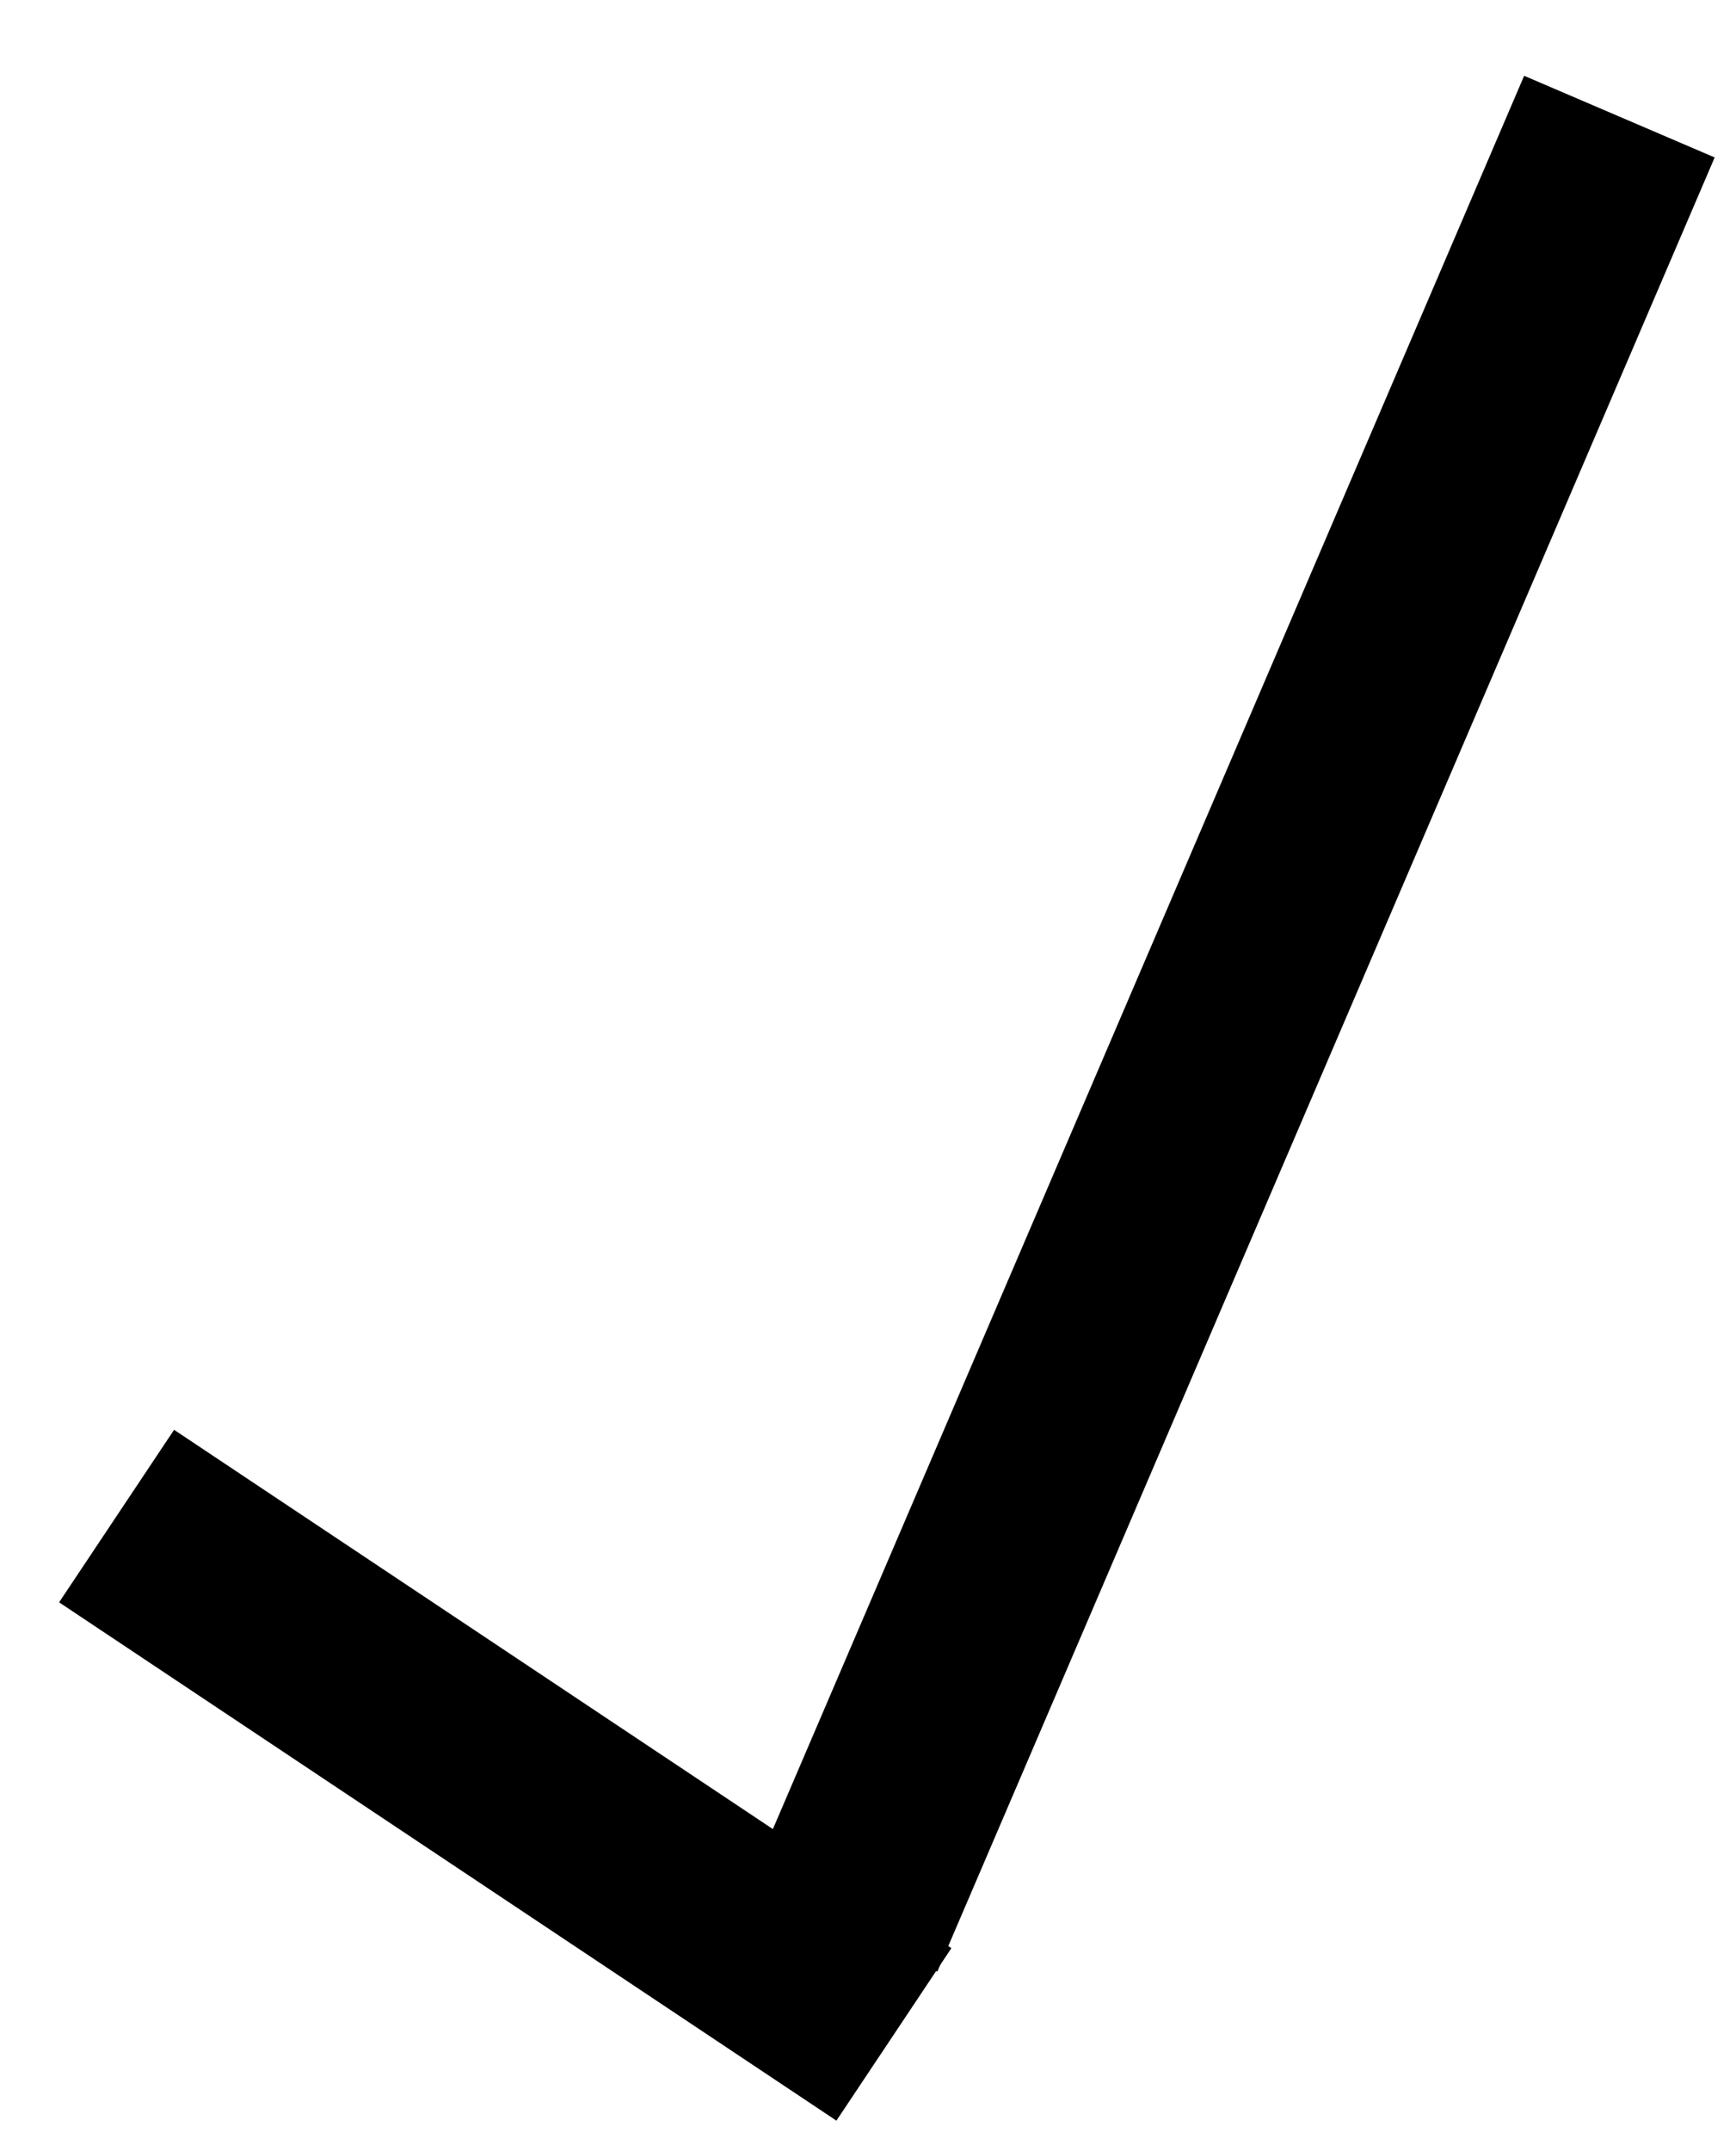<svg host="65bd71144e" xmlns="http://www.w3.org/2000/svg" xmlns:xlink="http://www.w3.org/1999/xlink" version="1.1" width="67px" height="83px" viewBox="-0.5 -0.5 67 83" content="&lt;mxfile host=&quot;embed.diagrams.net&quot; modified=&quot;2022-03-07T20:07:34.738Z&quot; agent=&quot;5.0 (Windows NT 10.0; Win64; x64) AppleWebKit/537.36 (KHTML, like Gecko) Chrome/98.0.476.102 Safari/537.36&quot; version=&quot;16.6.7&quot; etag=&quot;TvOWB9wdLejyXofilCLE&quot; type=&quot;embed&quot;&gt;&lt;diagram id=&quot;hdq7VuCMiRbAteUQGEd1&quot; name=&quot;Page-1&quot;&gt;5ZRNT4QwEIZ/DfdC3V2uuq56MTHZg+eGjtBYGFJmv/z1dm1L6aKJJt72QjoP8/lOIePr9vhoRN88owSdFUweM36fFUWxuLHPMzg5kPPcgdoo6VEEW/UBHjJPd0rCkDgSoibVp7DCroOKEiaMwUPq9oY6rdqLGmZgWwk9p69KUuNouWCRP4Gqm1A5Z/5NK4KzB0MjJB4miG8yvjaI5E7tcQ36rF3QxcU9/PB2bMxAR78JKFzAXuidn833RacwLHTy9qyZtTrsLLxrqNXWyu1xIIPvowilJS4e5EzB2FI+DmovCGALZE7W5RClDEo2ExUDM6AFqX2aXviN1mO6scILKlu4YOHyrUoXEu7eapmmGHBnKvBRU+kuEnF2kYhdJCJhaqBZInuYjB3R12a+3xK/vi2VLBU32H/d0thQSLRk/7Qla8bv1LnHnx3ffAI=&lt;/diagram&gt;&lt;/mxfile&gt;">
    <defs/>
    <g>
        <path d="M 32 74 L 62 4" fill="none" stroke="rgb(0, 0, 0)" stroke-width="8" stroke-miterlimit="10" pointer-events="stroke"/>
        <path d="M 34 78 L 4 58" fill="none" stroke="rgb(0, 0, 0)" stroke-width="8" stroke-miterlimit="10" pointer-events="stroke"/>
    </g>
</svg>